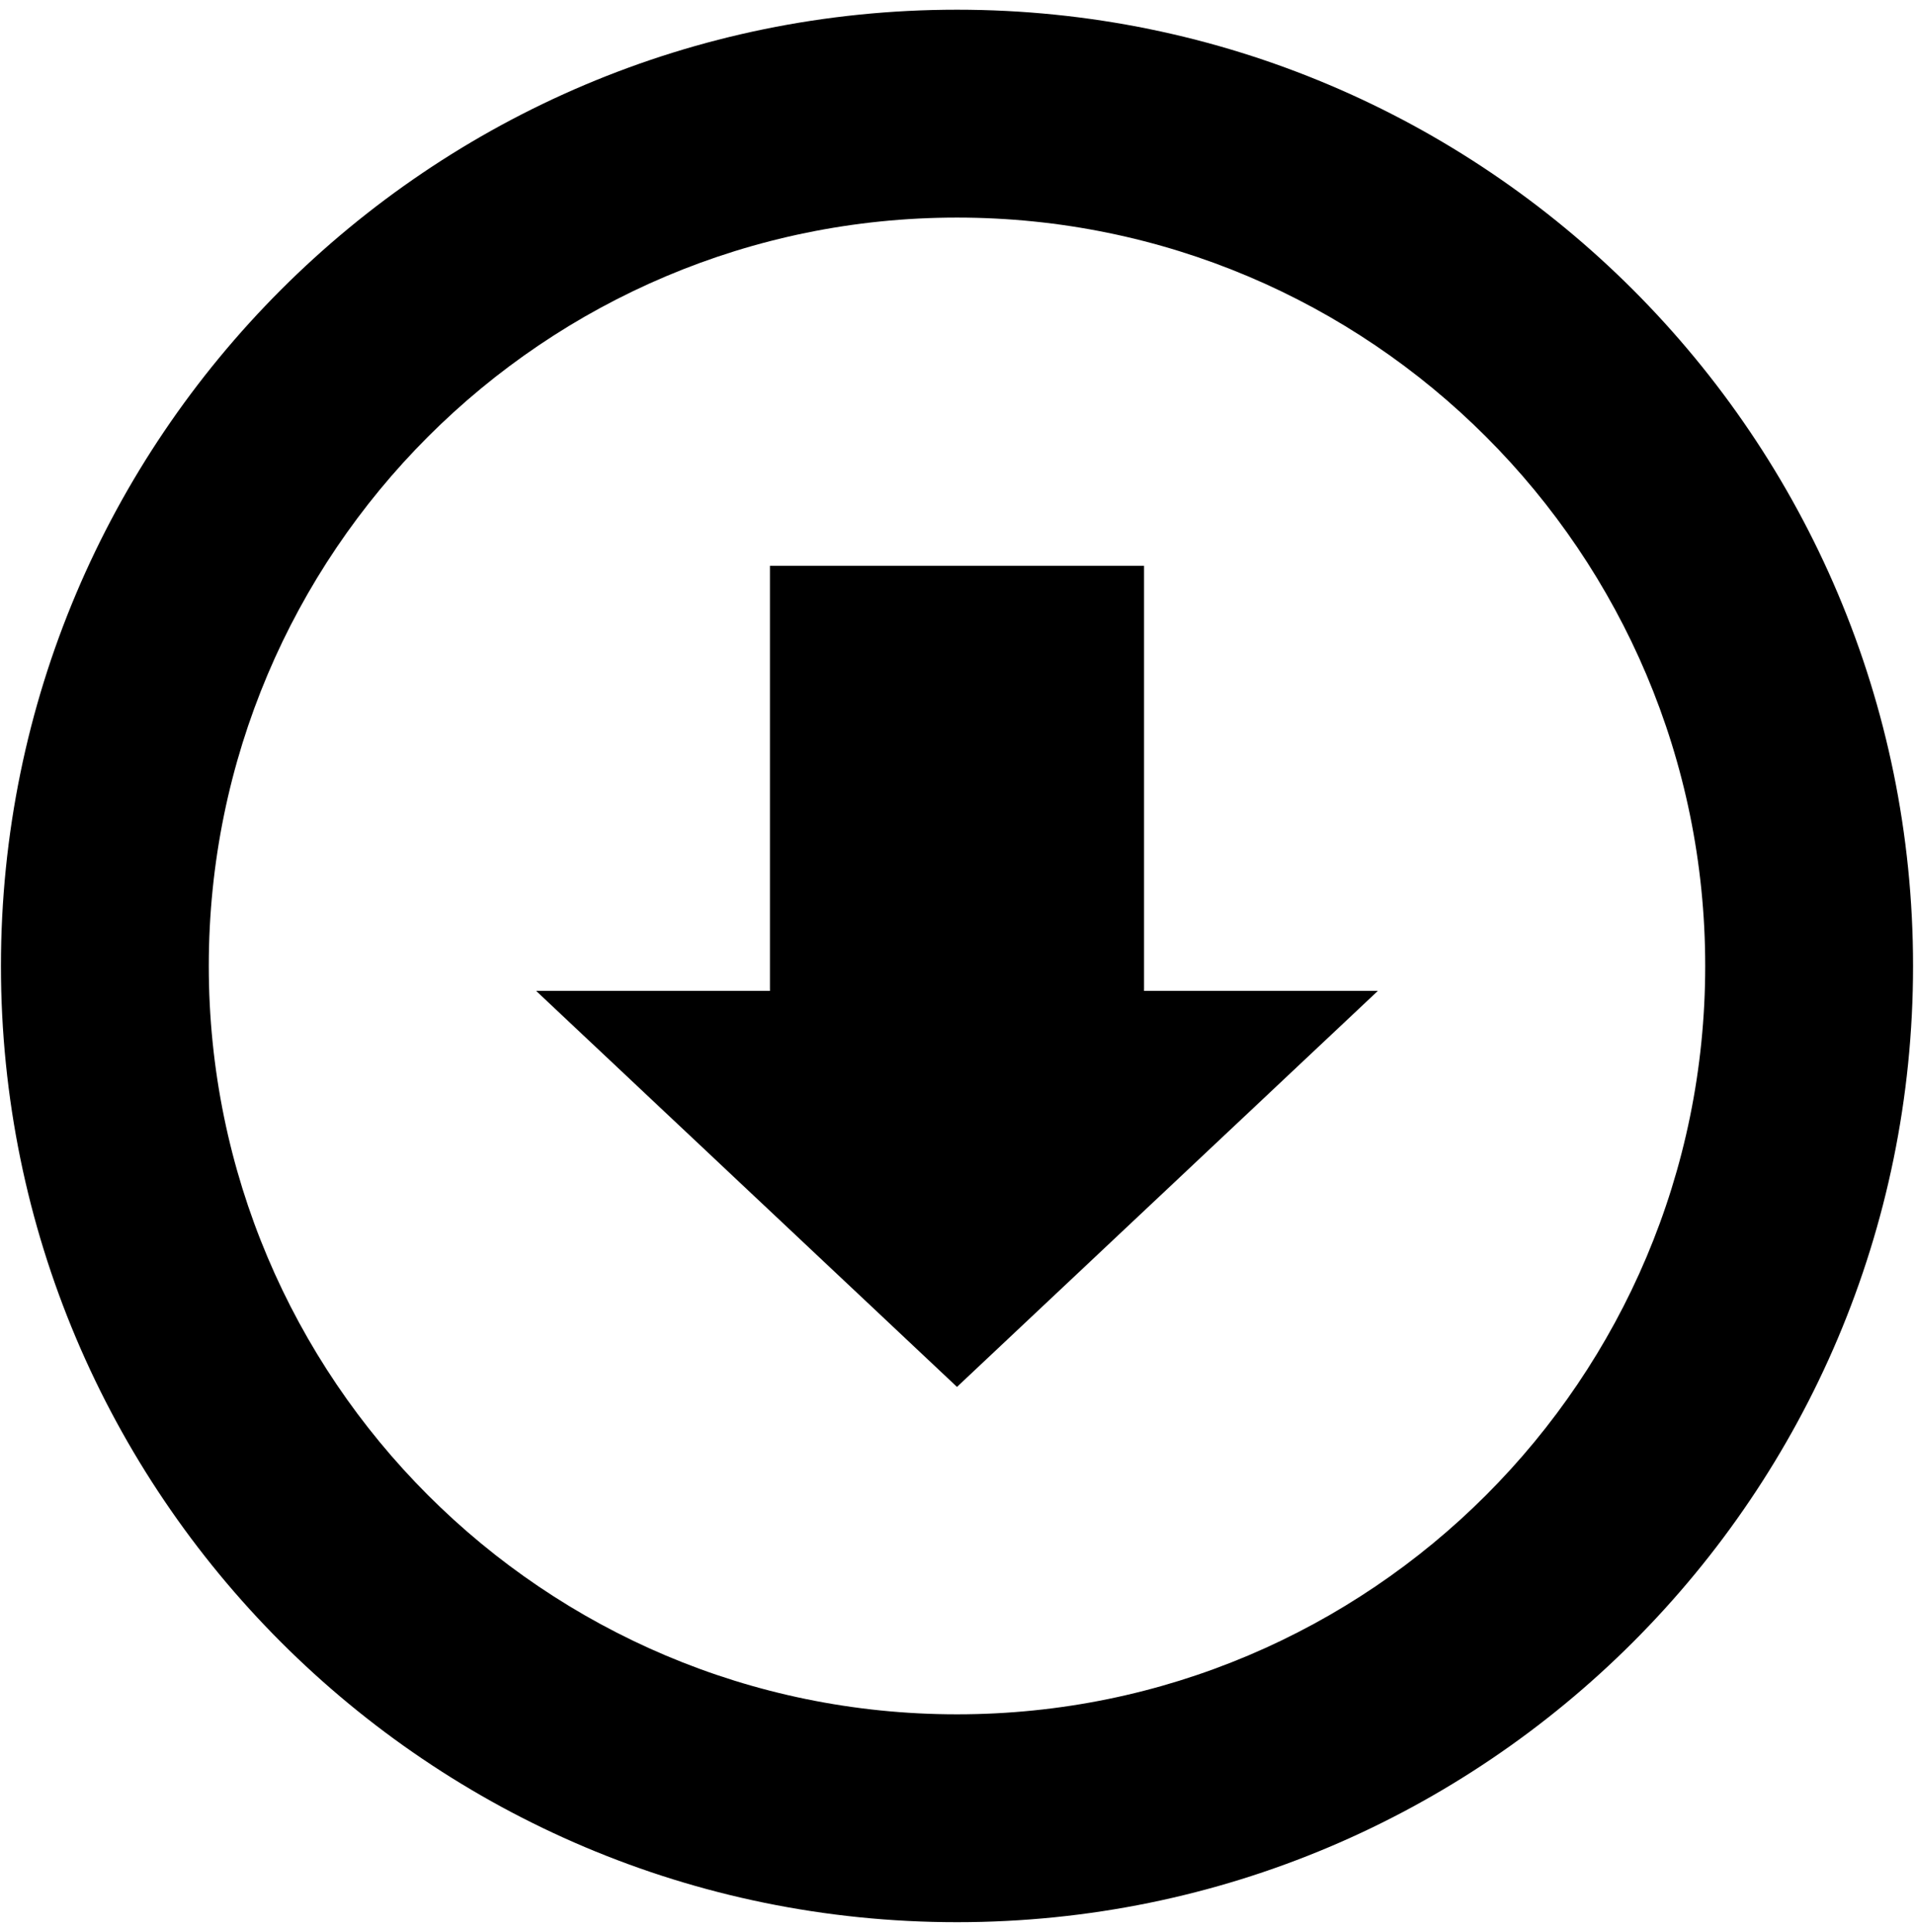 <?xml version="1.0" encoding="UTF-8" standalone="no"?>
<!-- Created with Inkscape (http://www.inkscape.org/) -->

<svg
   xmlns:dc="http://purl.org/dc/elements/1.1/"
   xmlns:cc="http://creativecommons.org/ns#"
   xmlns:rdf="http://www.w3.org/1999/02/22-rdf-syntax-ns#"
   xmlns:svg="http://www.w3.org/2000/svg"
   xmlns="http://www.w3.org/2000/svg"
   xmlns:sodipodi="http://sodipodi.sourceforge.net/DTD/sodipodi-0.dtd"
   xmlns:inkscape="http://www.inkscape.org/namespaces/inkscape"
   width="987.979"
   height="997.019"
   id="svg2"
   sodipodi:version="0.32"
   inkscape:version="0.48.3.1 r9886"
   sodipodi:docname="signal.svg"
   version="1.0"
   inkscape:output_extension="org.inkscape.output.svg.inkscape">
  <defs
     id="defs4" />
  <sodipodi:namedview
     id="base"
     pagecolor="#ffffff"
     bordercolor="#666666"
     borderopacity="1.0"
     inkscape:pageopacity="0.0"
     inkscape:pageshadow="2"
     inkscape:zoom="0.32"
     inkscape:cx="638.92892"
     inkscape:cy="310.07594"
     inkscape:document-units="px"
     inkscape:current-layer="layer1"
     inkscape:window-width="1487"
     inkscape:window-height="1021"
     inkscape:window-x="0"
     inkscape:window-y="28"
     showgrid="false"
     inkscape:window-maximized="0"
     fit-margin-top="0"
     fit-margin-left="0"
     fit-margin-right="0"
     fit-margin-bottom="0" />
  <g
     inkscape:label="Layer 1"
     inkscape:groupmode="layer"
     id="layer1"
     transform="translate(-374.218,422.783)">
    <path
       inkscape:connector-curvature="0"
       d="m 868.207,-417.773 c -272.551,0 -493.5,220.949 -493.5,493.5 0,272.551 220.949,493.5 493.5,493.5 272.551,0 493.5,-220.949 493.5,-493.5 0,-272.551 -220.949,-493.5 -493.5,-493.5 z m 0,879.717 c -213.331,0 -386.217,-172.94 -386.217,-386.217 0,-213.278 172.886,-386.217 386.217,-386.217 213.331,0 386.217,172.94 386.217,386.217 0,213.278 -172.886,386.217 -386.217,386.217 z m 96.554,-592.736 -193.109,0 0,219.393 -120.693,0 217.247,204.373 217.247,-204.373 -120.693,0 0,-219.393 z"
       id="path4" />
  </g>
</svg>
